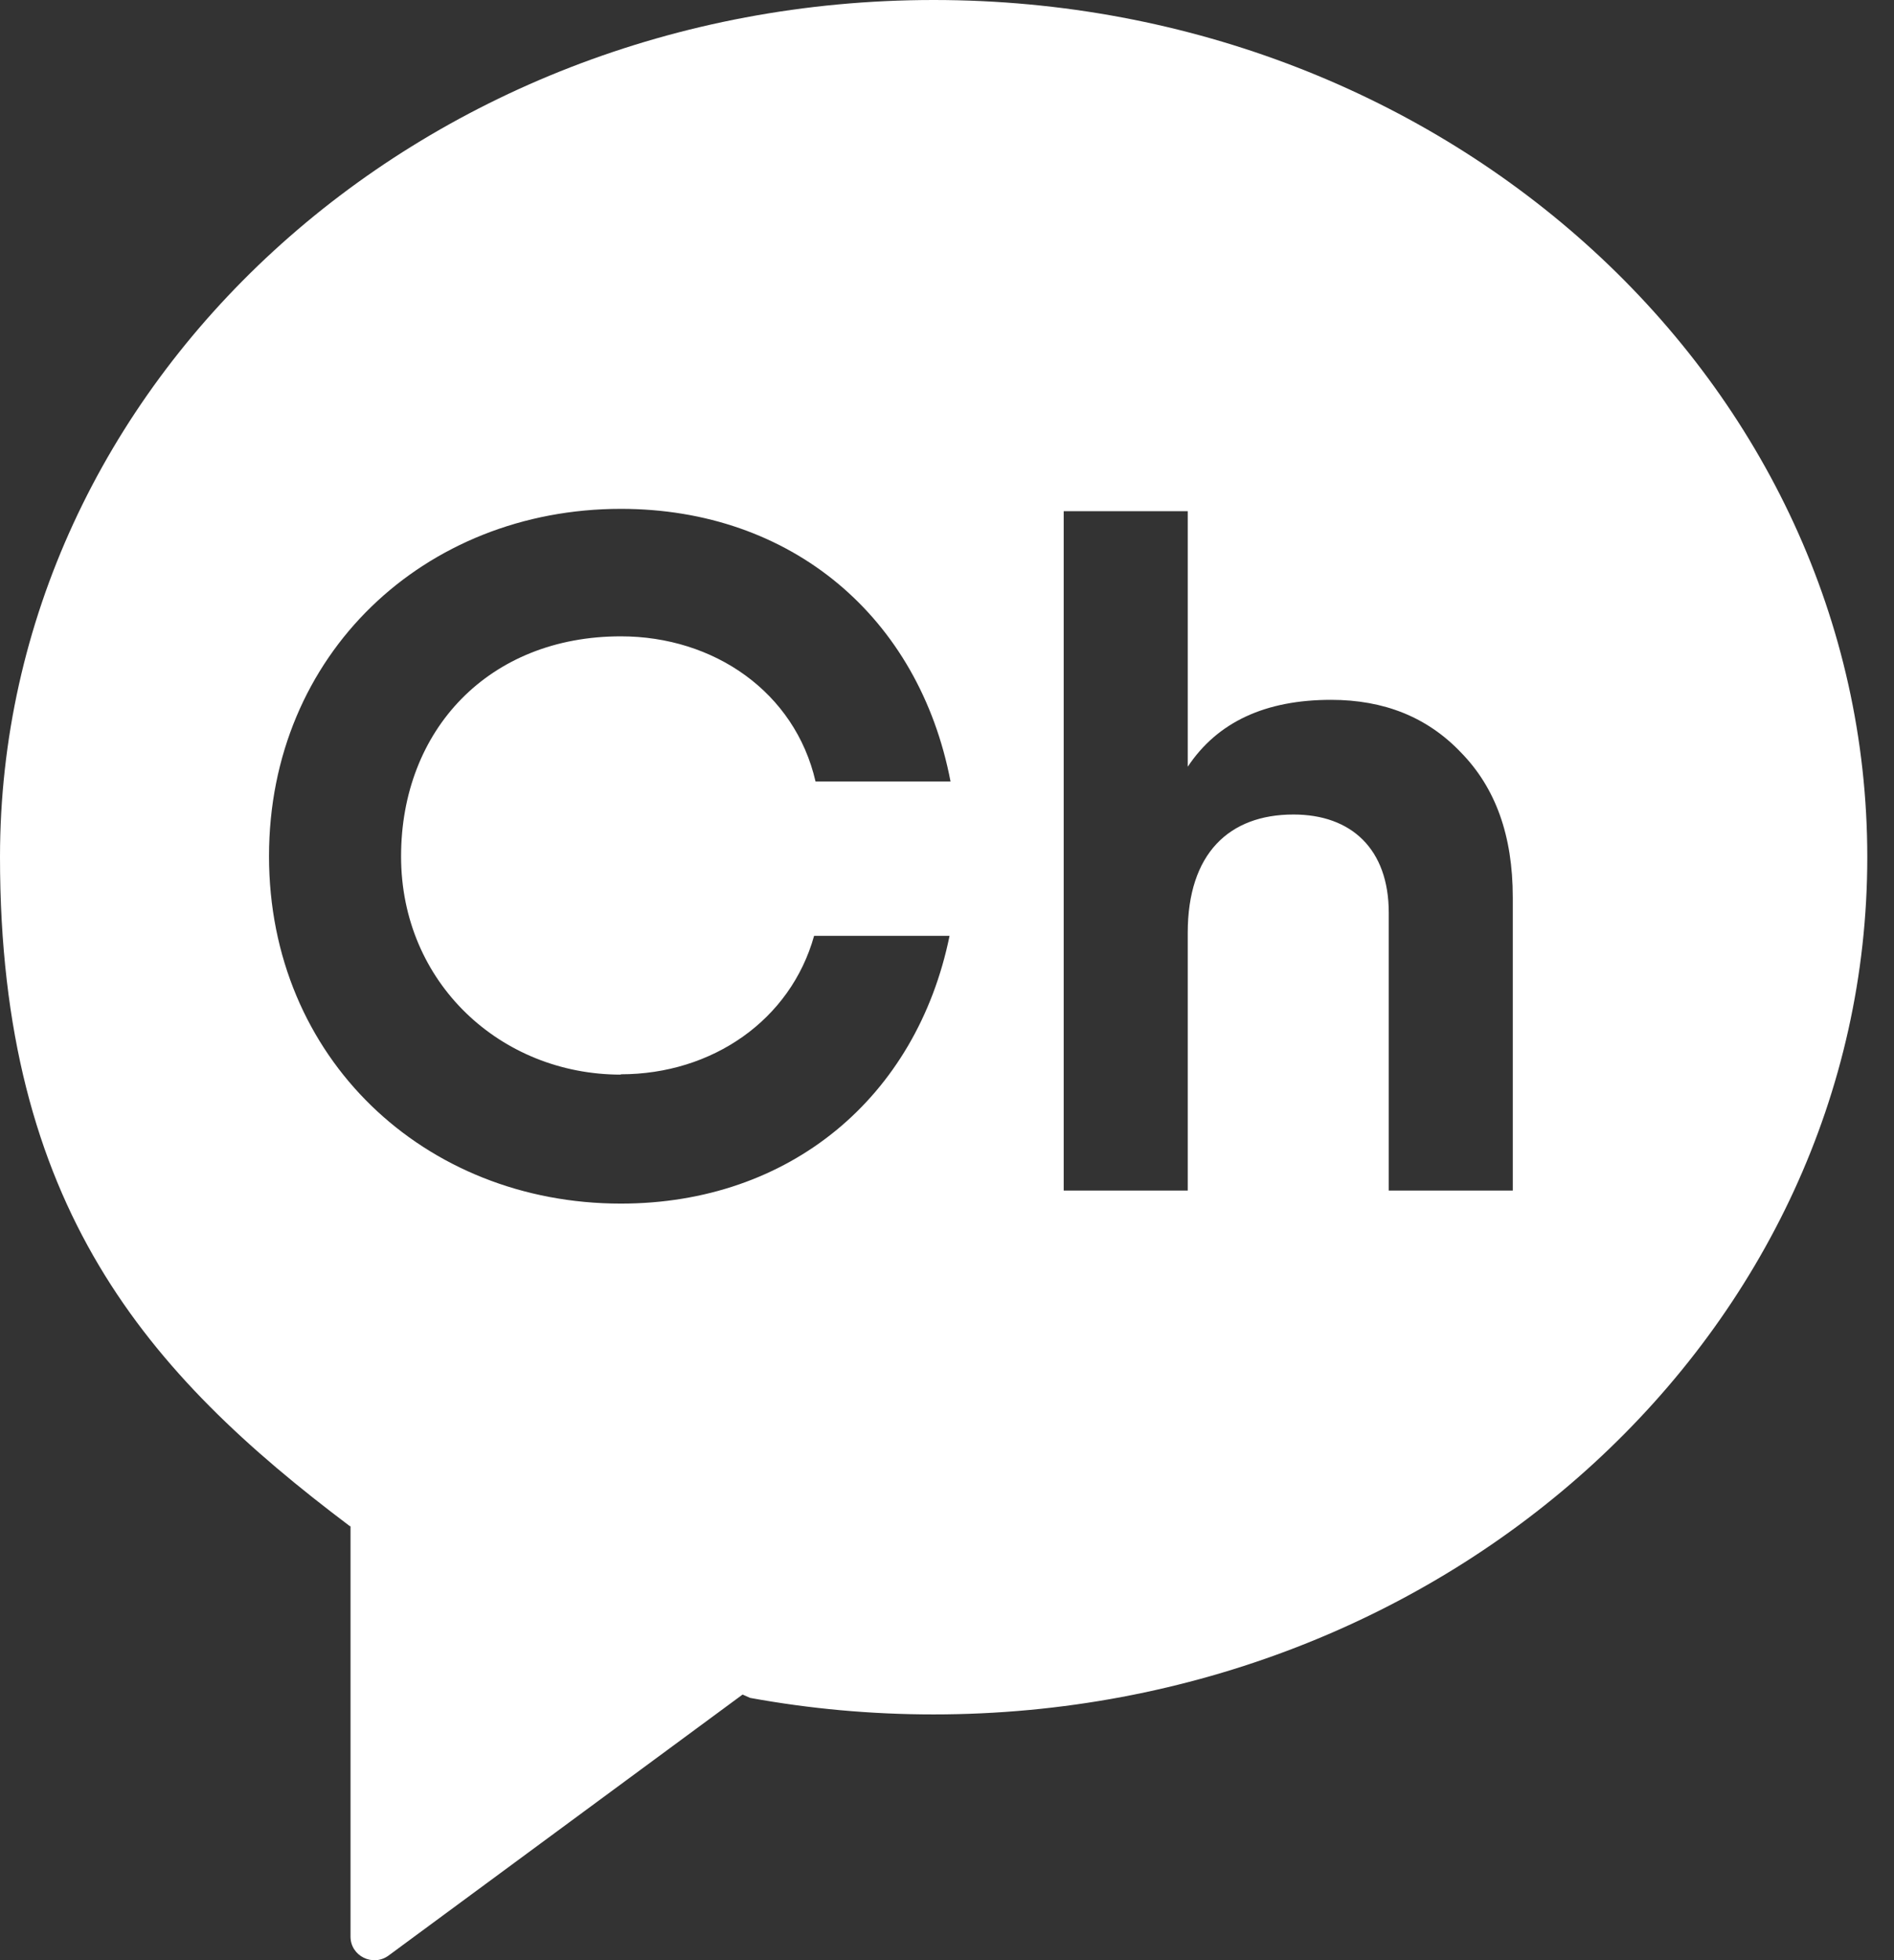 <svg width="29" height="30" viewBox="0 0 29 30" fill="none" xmlns="http://www.w3.org/2000/svg">
<rect x="0" y="0" width="29" height="30" fill="#333333" stroke="none"/>
<path d="M14.296 0C6.401 0 0 5.874 0 13.119C0 18.47 2.258 21.025 5.352 23.354L5.367 23.36V29.64C5.367 29.936 5.708 30.106 5.949 29.93L11.37 25.935L11.485 25.986C12.395 26.152 13.334 26.239 14.294 26.239C22.19 26.239 28.591 20.365 28.591 13.119C28.591 5.874 22.192 0 14.296 0ZM9.504 16.442C10.906 16.442 12.105 15.611 12.465 14.323H14.539C14.033 16.798 12.09 18.421 9.506 18.421C6.502 18.421 4.119 16.198 4.119 13.104C4.119 10.011 6.502 7.788 9.506 7.788C12.118 7.788 14.071 9.443 14.554 11.96H12.487C12.171 10.592 10.932 9.739 9.506 9.739C7.486 9.739 6.141 11.169 6.141 13.107C6.141 15.045 7.67 16.447 9.506 16.447M23.163 18.221H21.264V13.97C21.264 12.992 20.689 12.466 19.805 12.466C18.819 12.466 18.186 13.064 18.186 14.277V18.221H16.287V7.824H18.186V11.735C18.643 11.047 19.379 10.711 20.38 10.711C21.191 10.711 21.853 10.975 22.368 11.515C22.898 12.056 23.163 12.785 23.163 13.736V18.221Z" fill="white"/>
</svg>
